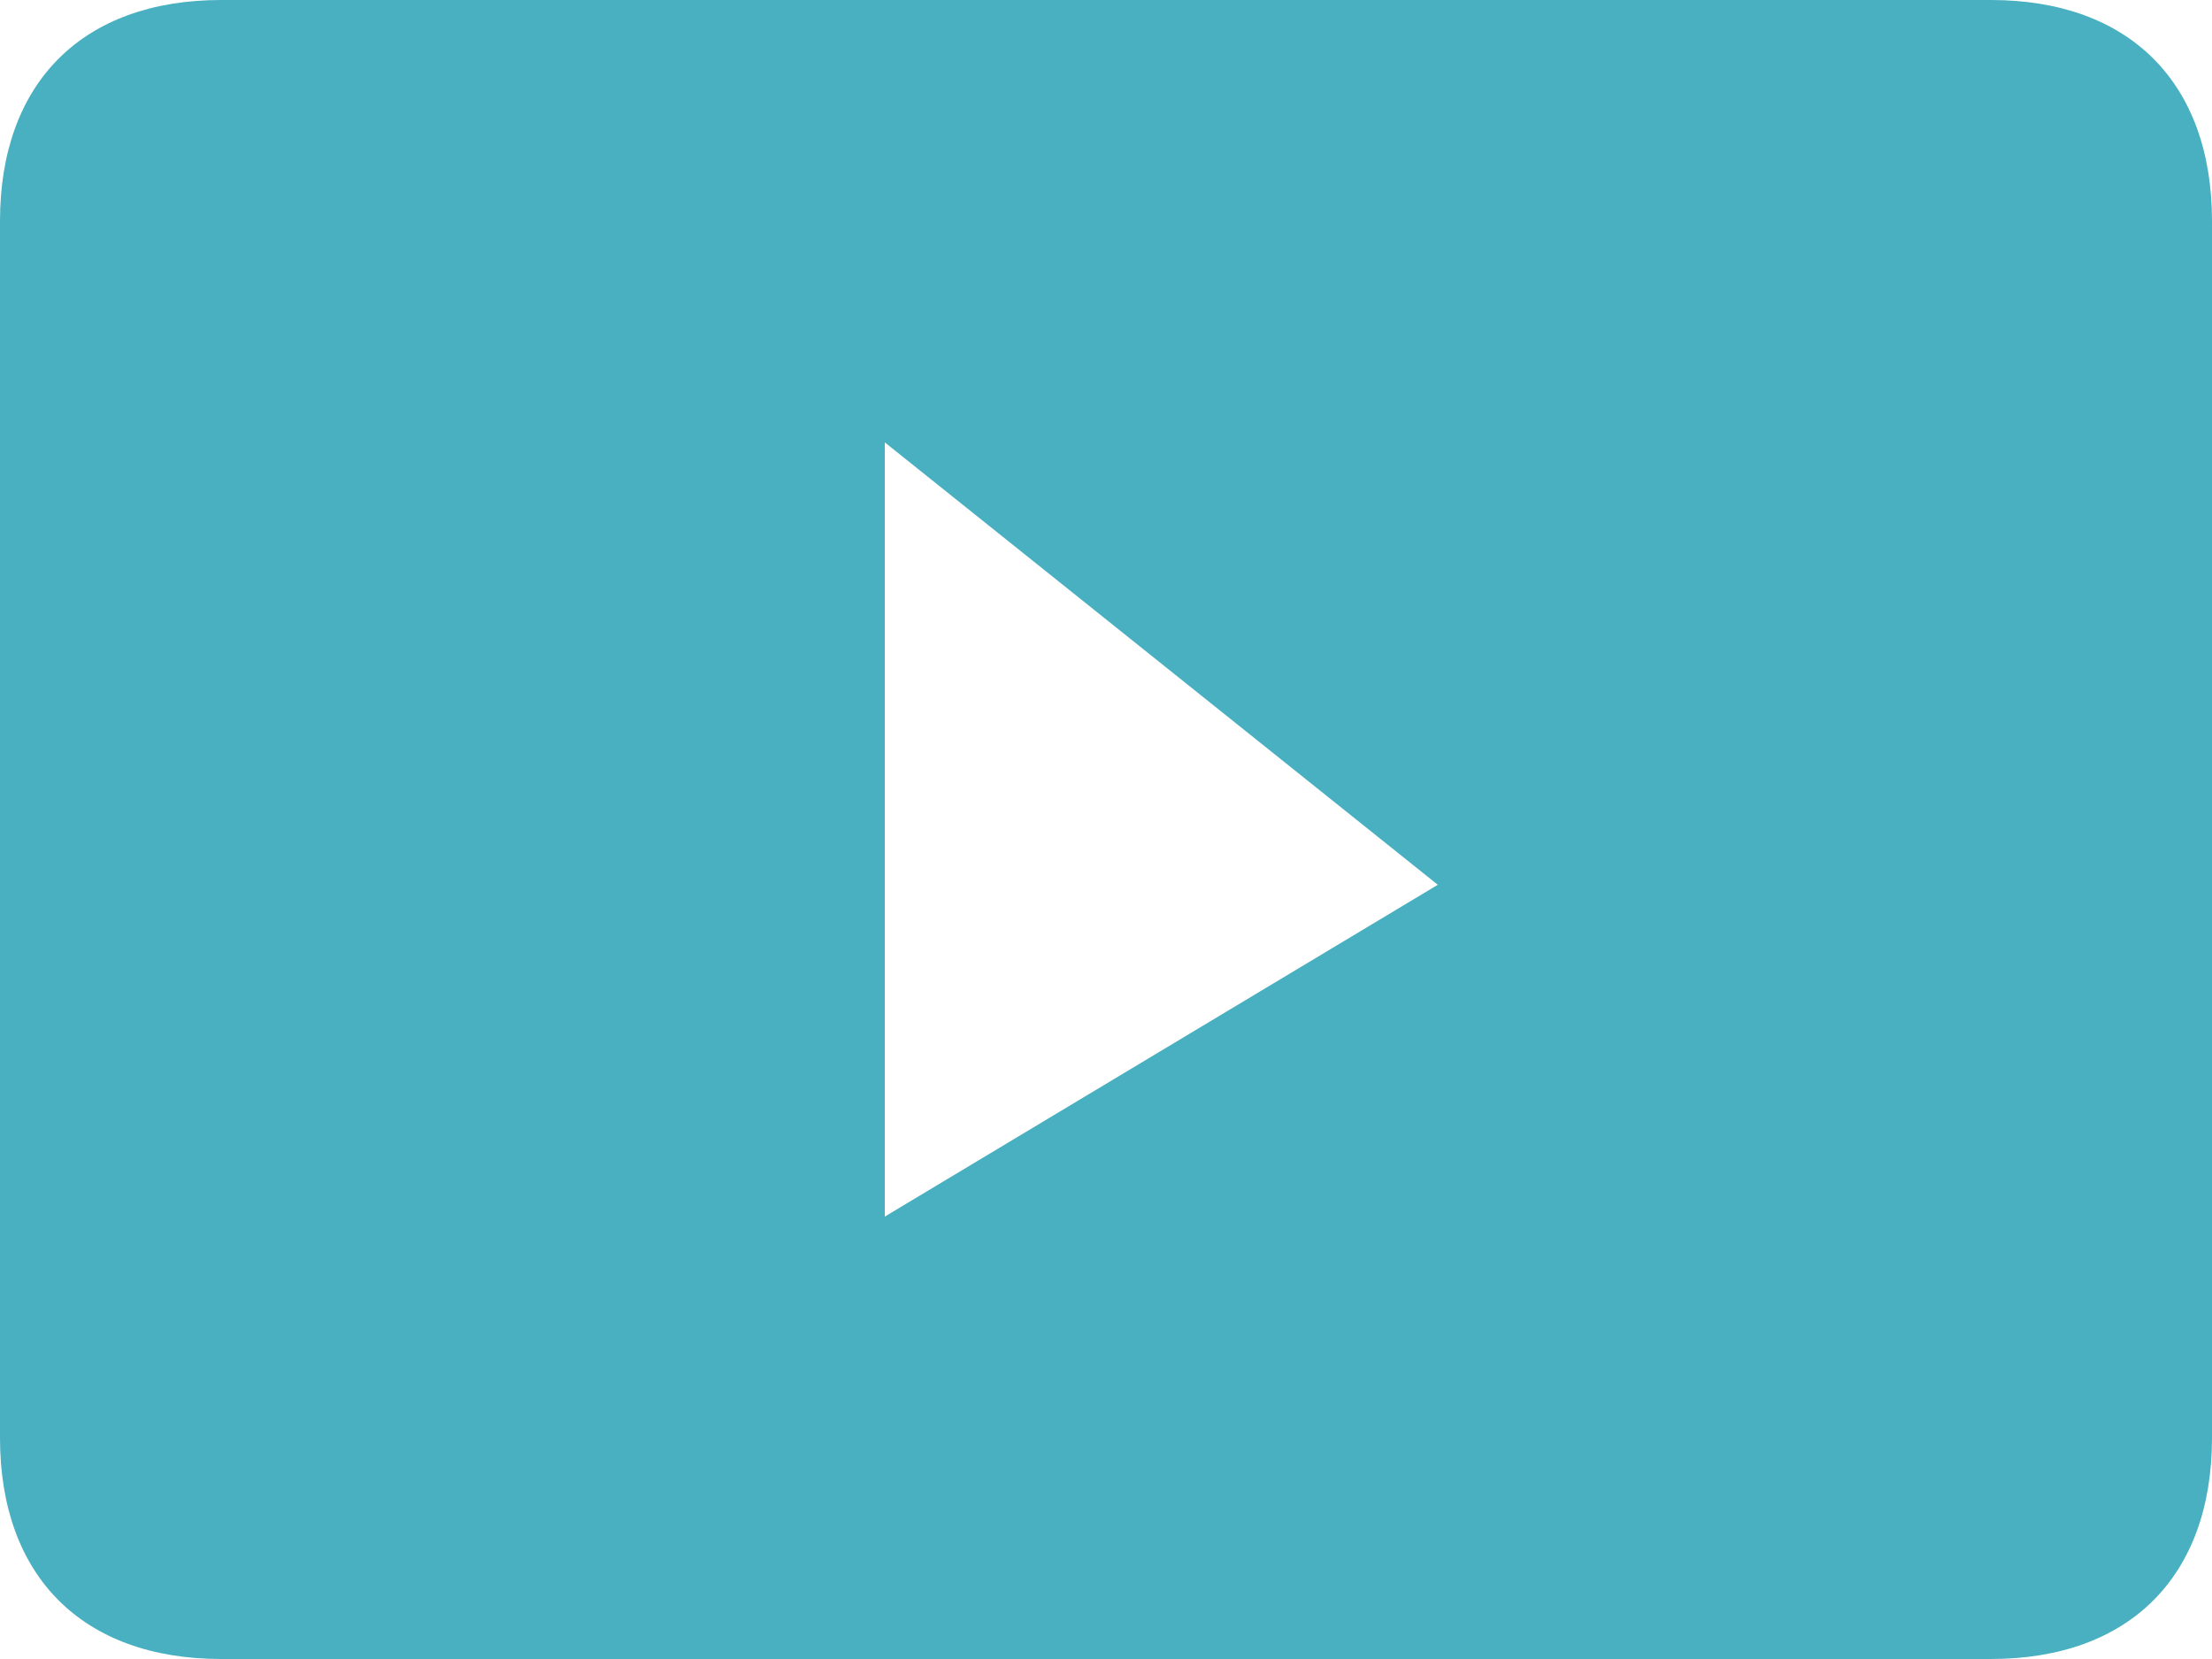 <?xml version="1.0" encoding="UTF-8" standalone="no"?>
<svg width="20px" height="15px" viewBox="0 0 20 15" version="1.1" xmlns="http://www.w3.org/2000/svg" xmlns:xlink="http://www.w3.org/1999/xlink">
    <!-- Generator: sketchtool 42 (36781) - http://www.bohemiancoding.com/sketch -->
    <title>53442F78-D92F-4122-A34B-9716F4CD36D8</title>
    <desc>Created with sketchtool.</desc>
    <defs></defs>
    <g id="Landing_v4" stroke="none" stroke-width="1" fill="none" fill-rule="evenodd">
        <g id="LOGIN" transform="translate(-329, -746)" fill="#1A9CB0">
            <g id="TWEETS&amp;Socials1" transform="translate(125, 411)">
                <g id="socials1" transform="translate(56, 331)">
                    <g id="youtube" opacity="0.8" transform="translate(148, 4)">
                        <path d="M18,0 L2,0 C0.747,0 0,0.747 0,2 L0,13 C0,14.253 0.747,15 2,15 L18,15 C19.253,15 20,14.253 20,13 L20,2 C20,0.747 19.253,0 18,0 Z M8,11 L8,4 L13,8 L8,11 Z" id="Shape"></path>
                    </g>
                </g>
            </g>
        </g>
    </g>
</svg>
